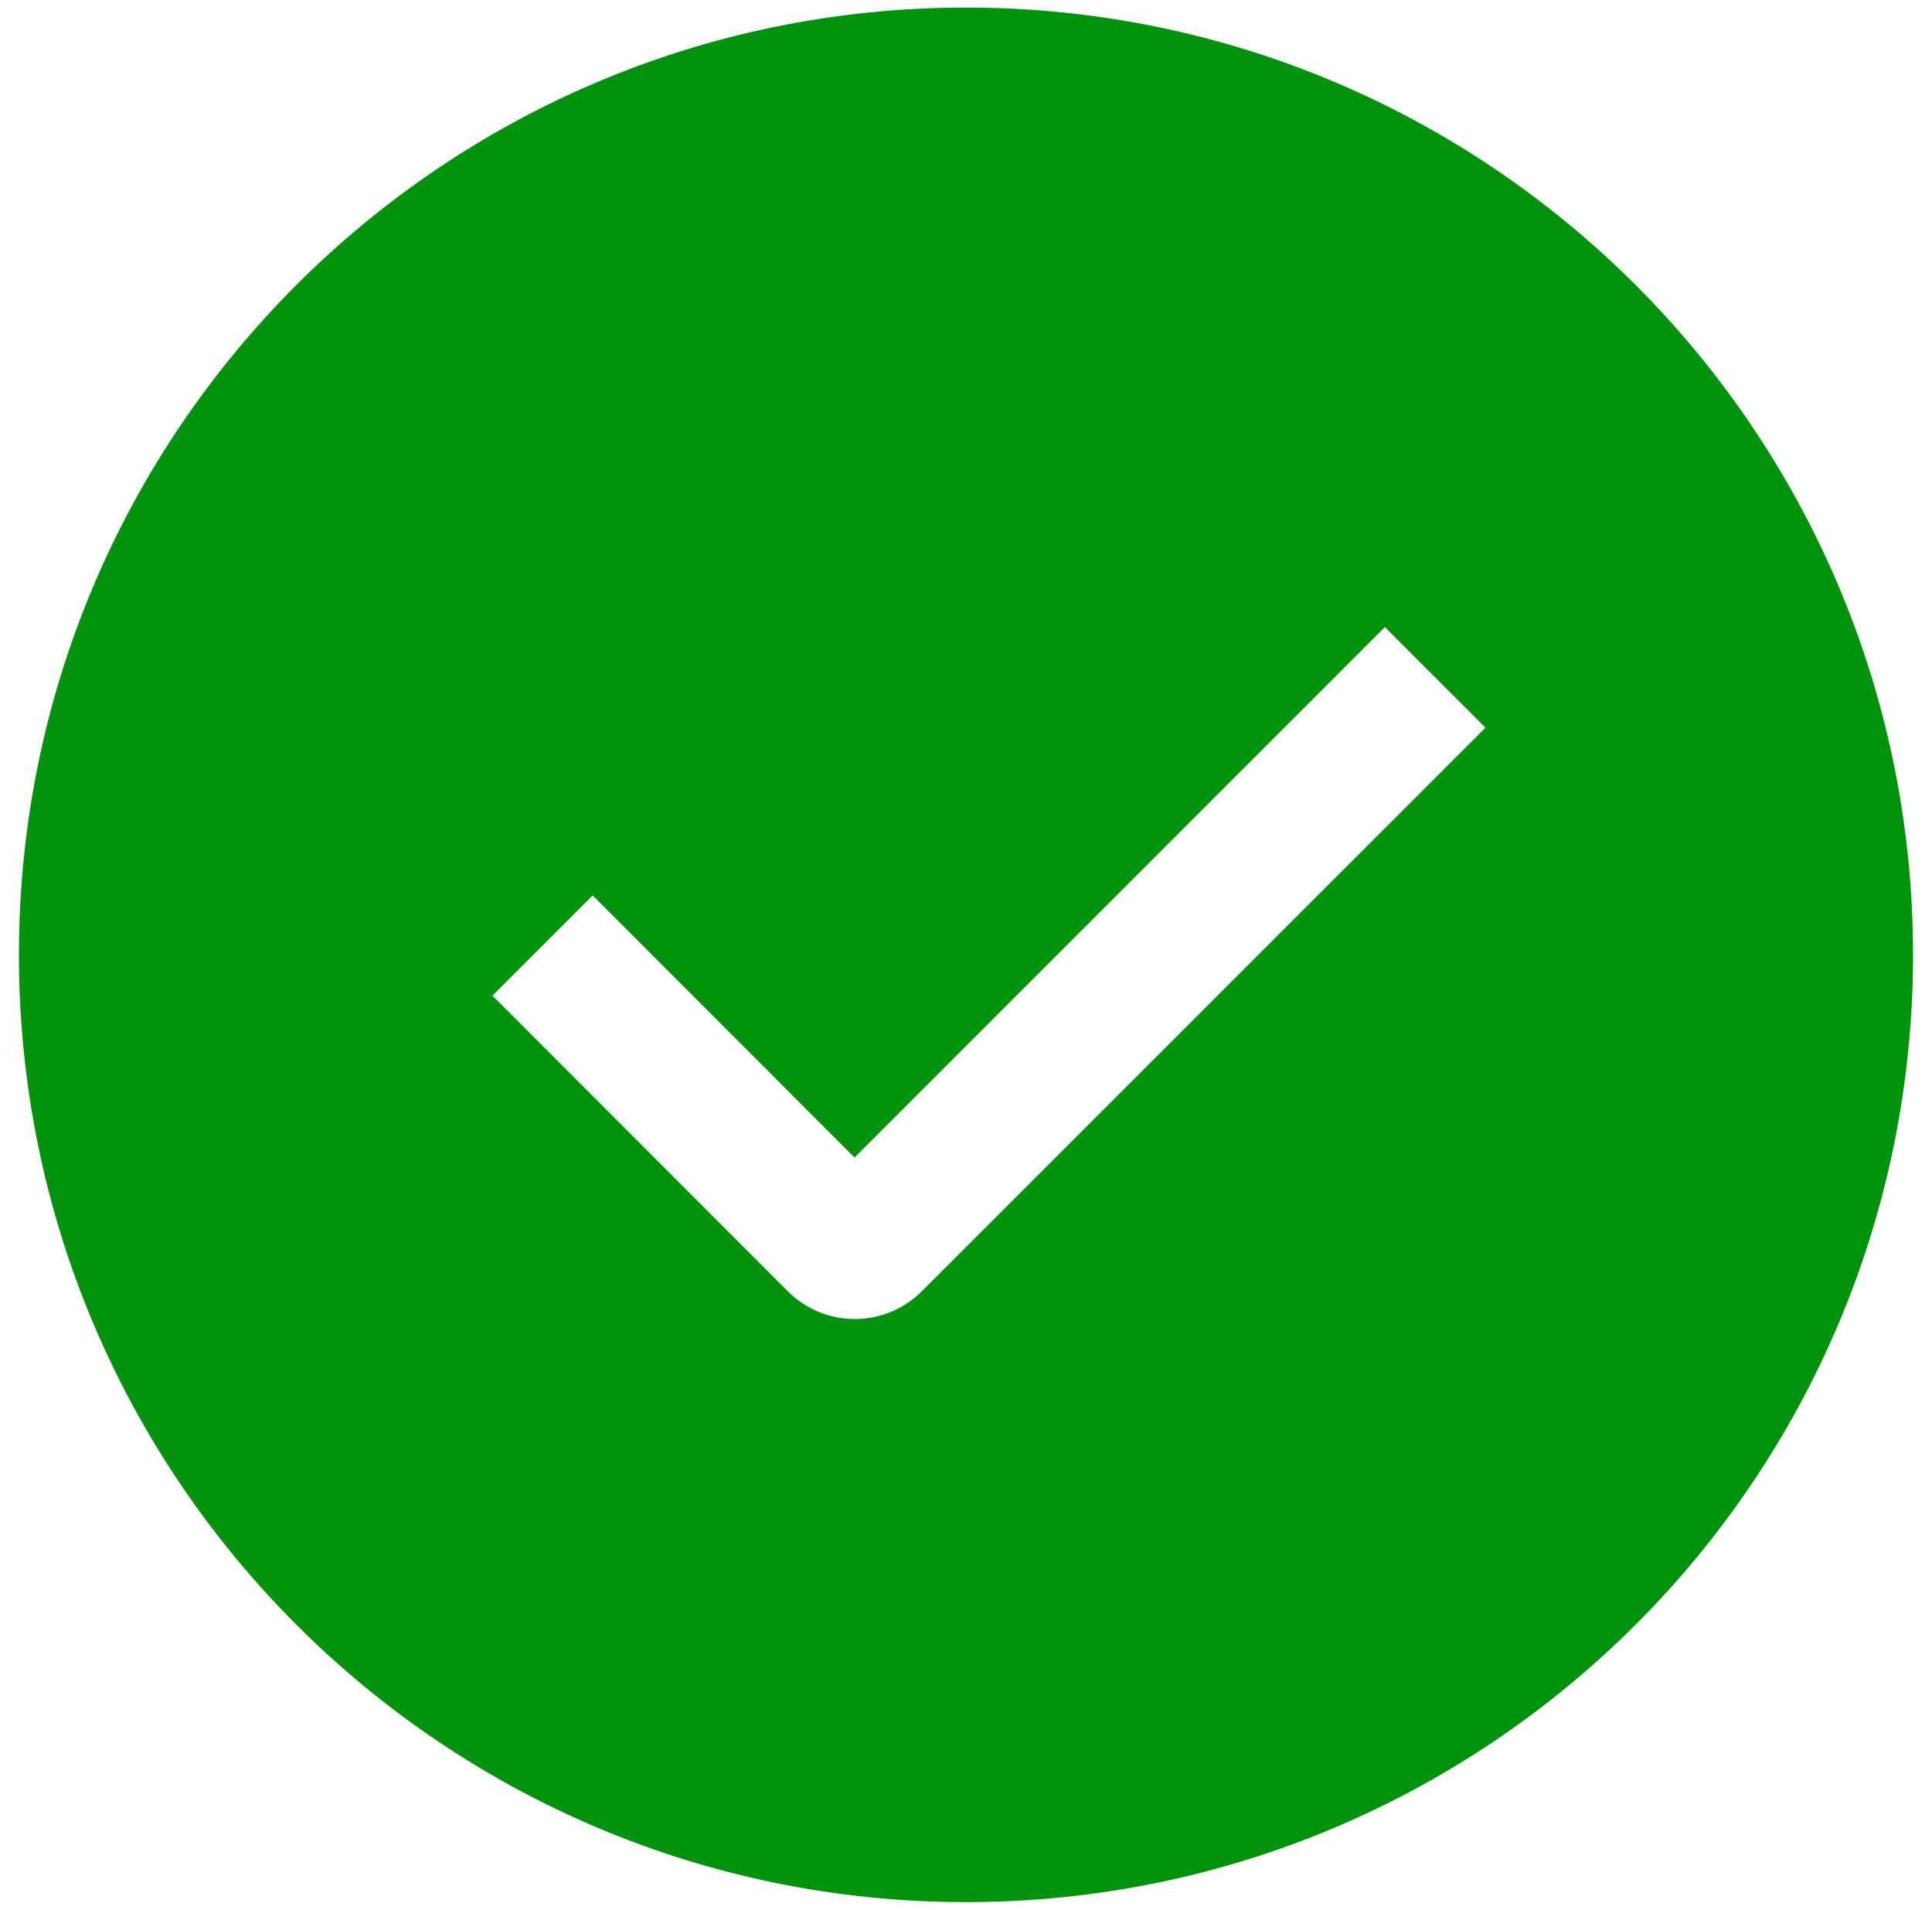 <svg width="85" height="84" viewBox="0 0 85 84" fill="none" xmlns="http://www.w3.org/2000/svg">
<path fill-rule="evenodd" clip-rule="evenodd" d="M42.5 83.667C19.487 83.667 0.833 65.013 0.833 42C0.833 18.988 19.487 0.333 42.5 0.333C65.512 0.333 84.166 18.988 84.166 42C84.166 65.013 65.512 83.667 42.5 83.667ZM37.596 50.917L26.075 39.388L21.666 43.796L34.662 56.8C35.444 57.581 36.503 58.02 37.608 58.02C38.713 58.02 39.773 57.581 40.554 56.8L65.354 32.008L60.929 27.584L37.596 50.917Z" fill="#03920D"/>
</svg>
